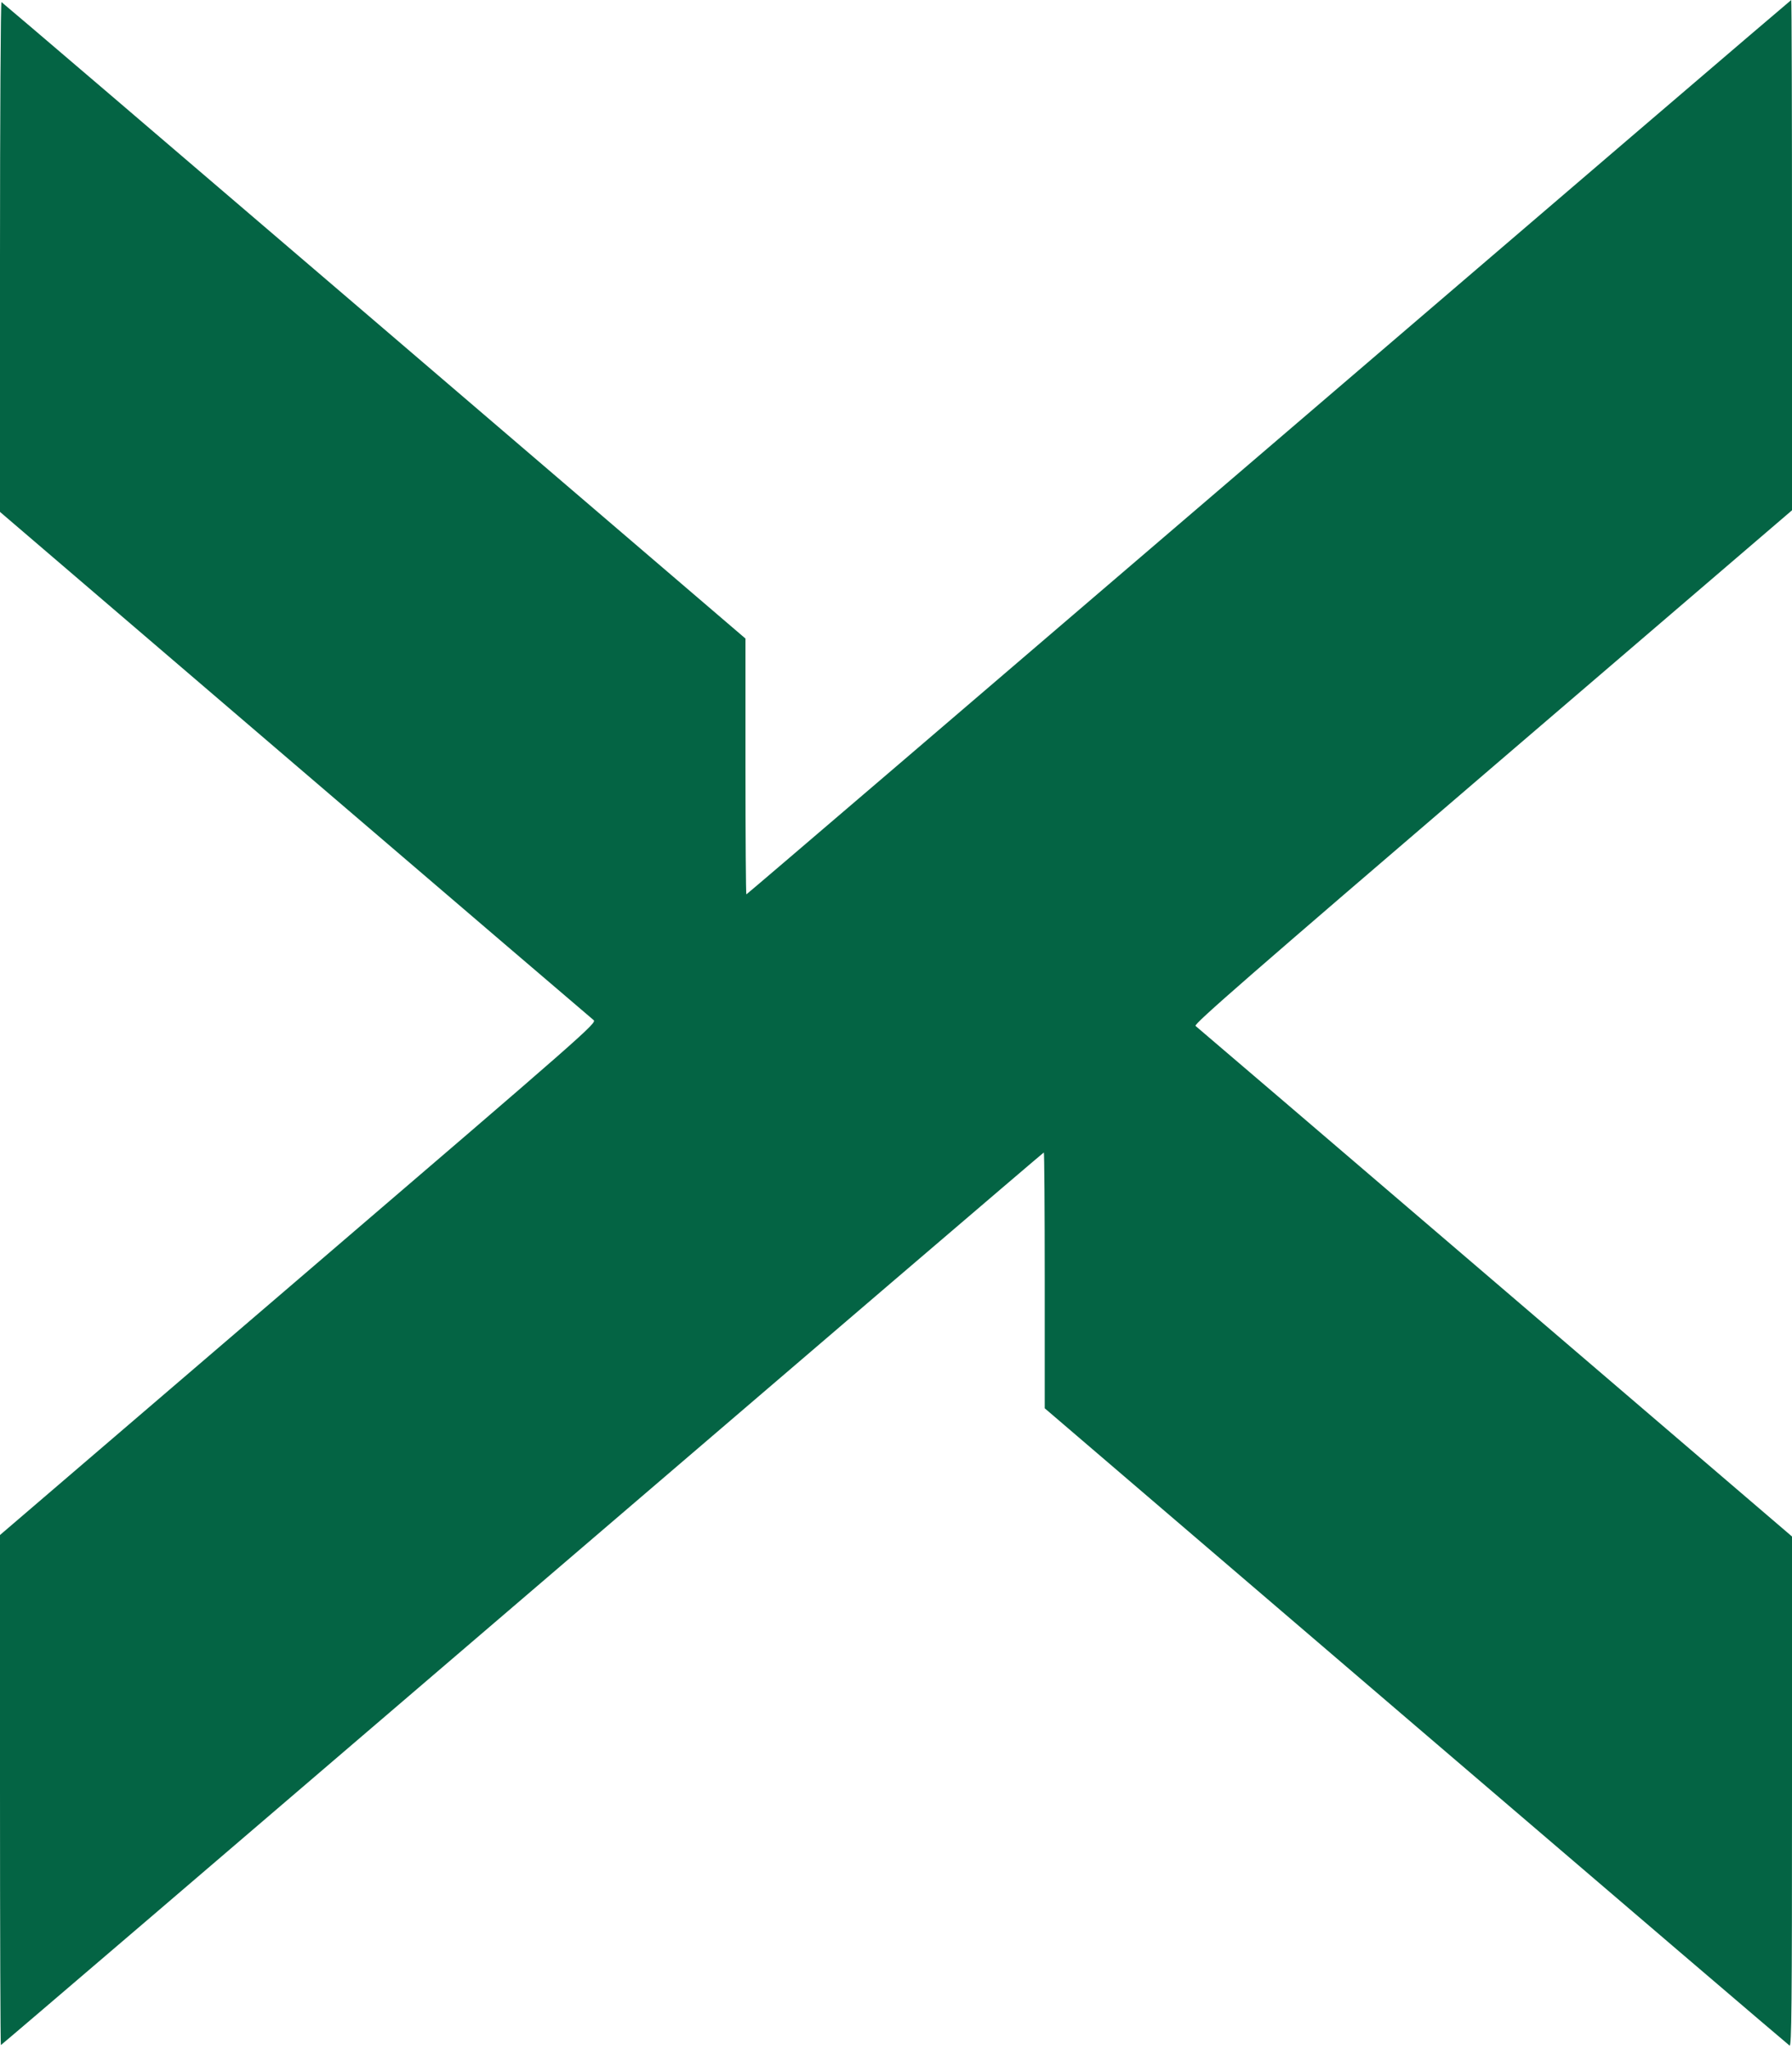 <svg viewBox="0 0 400 457.2"><path d="M283.234 99.8c-64.038 54.89-116.523 99.8-116.633 99.8-.111 0-.201-12.845-.201-28.545v-28.546L83.534 71.555C37.958 32.53.518.54.334.467.15.393 0 25.963 0 57.289v56.956l65.832 56.377c36.207 31.008 66.204 56.669 66.66 57.025.803.628-1.228 2.411-65.831 57.786L0 342.571v56.914C0 430.788.091 456.4.201 456.4c.111 0 52.49-44.82 116.399-99.6 63.909-54.78 116.288-99.6 116.399-99.6.11 0 .201 12.846.201 28.547v28.546l82.862 70.954c45.575 39.024 83.105 71.097 83.4 71.273.45.267.538-9.059.538-56.649v-56.969l-66.277-56.751c-36.452-31.213-66.542-56.95-66.866-57.194-.477-.359 12.036-11.263 66.277-57.757L400 113.886V56.943C400 25.624 399.925 0 399.833 0c-.092 0-52.562 44.91-116.599 99.8" fill="#046444"/></svg>